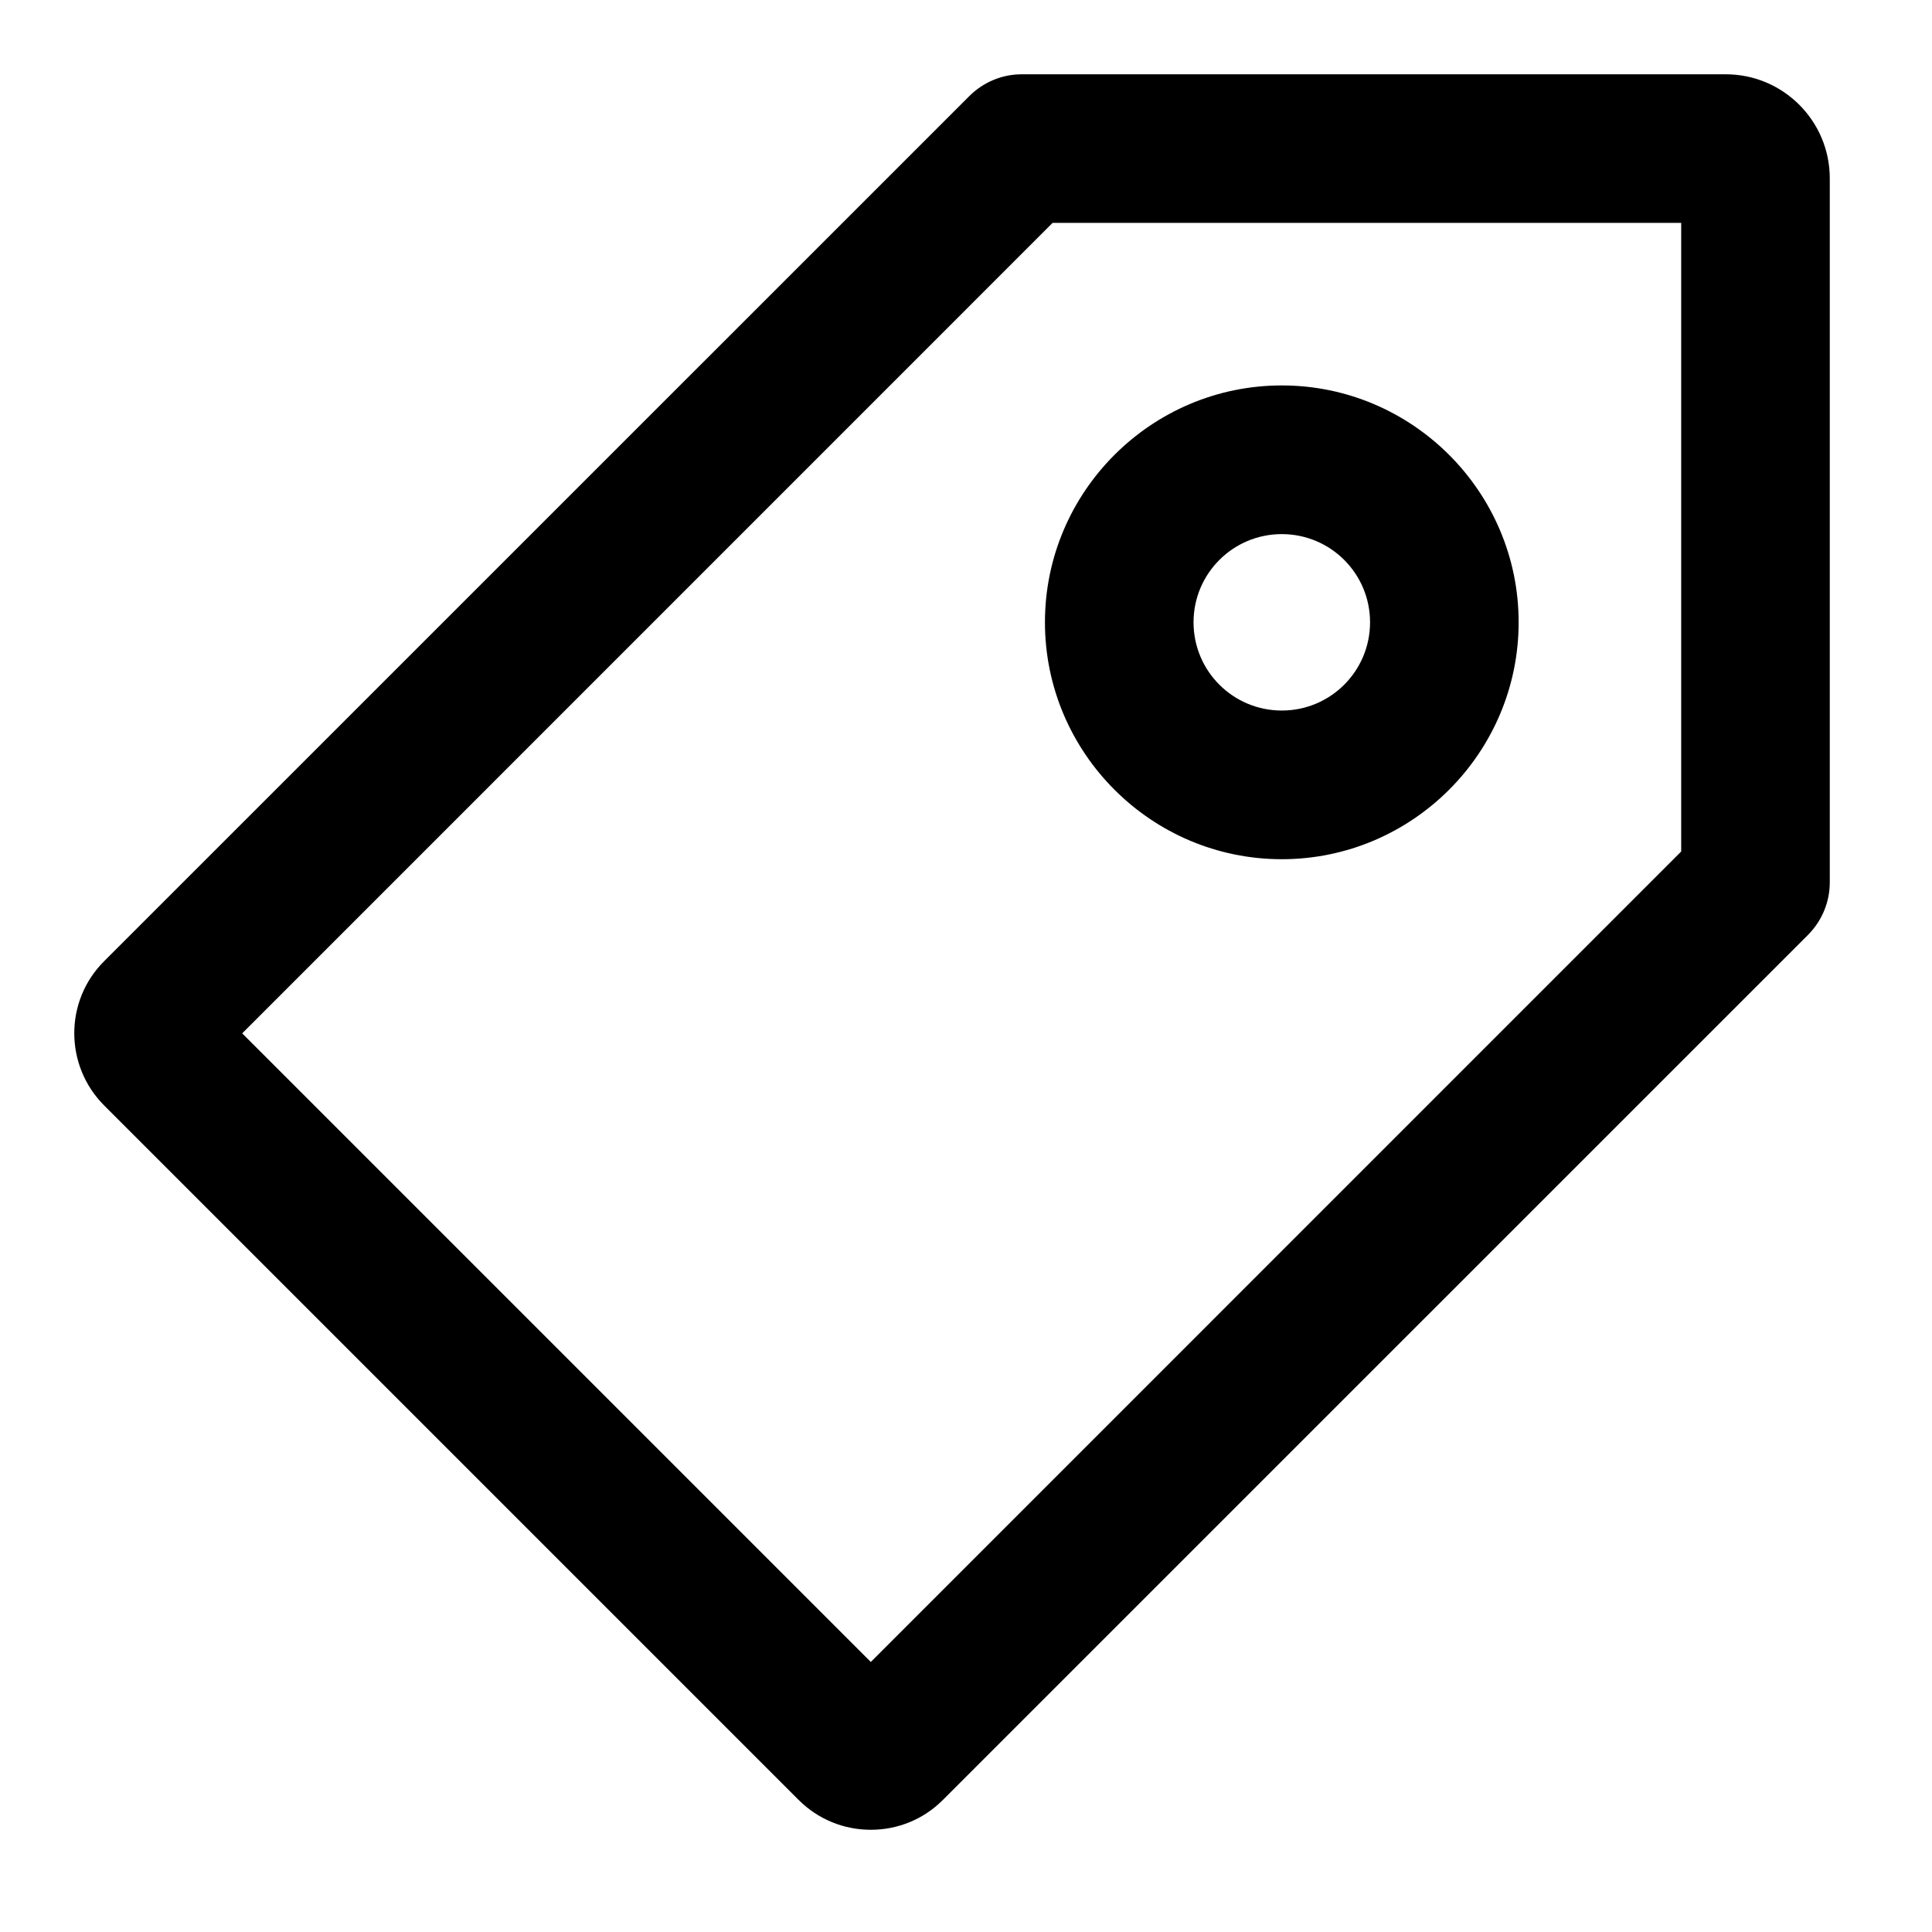 <?xml version="1.0" encoding="UTF-8"?>
<svg width="22px" height="22px" viewBox="0 0 22 22" version="1.1" xmlns="http://www.w3.org/2000/svg" xmlns:xlink="http://www.w3.org/1999/xlink">
    <!-- Generator: Sketch 60 (88103) - https://sketch.com -->
    <title>h5 svg/train/price@2x</title>
    <desc>Created with Sketch.</desc>
    <g id="h5-svg/train/price" stroke="none" stroke-width="1" fill-rule="evenodd">
        <g id="价格-(1)" transform="translate(0.846, 0.846)" fill-rule="nonzero">
            <path d="M18.806,-2.84217094e-14 C19.459,-2.84217094e-14 19.99,0.531 19.99,1.185 L19.99,9.202 C19.99,9.427 19.9,9.641 19.742,9.8 L9.892,19.649 C9.665,19.877 9.369,19.99 9.07,19.99 C8.771,19.99 8.475,19.877 8.247,19.649 L0.341,11.743 C-0.114,11.288 -0.114,10.55 0.341,10.098 L10.191,0.249 C10.35,0.09 10.564,-2.84217094e-14 10.788,-2.84217094e-14 L18.806,-2.84217094e-14 Z M18.298,1.692 L11.14,1.692 L1.912,10.921 L9.07,18.079 L18.298,8.85 L18.298,1.692 Z M13.75,3.543 C15.236,3.543 16.447,4.754 16.447,6.24 C16.447,7.726 15.236,8.938 13.75,8.938 C12.264,8.938 11.053,7.726 11.053,6.24 C11.053,4.754 12.264,3.543 13.75,3.543 Z M13.75,5.236 C13.195,5.236 12.745,5.685 12.745,6.24 C12.745,6.796 13.195,7.245 13.75,7.245 C14.305,7.245 14.755,6.796 14.755,6.24 C14.755,5.685 14.305,5.236 13.75,5.236 Z" id="形状结合"></path>
        </g>
    </g>
</svg>